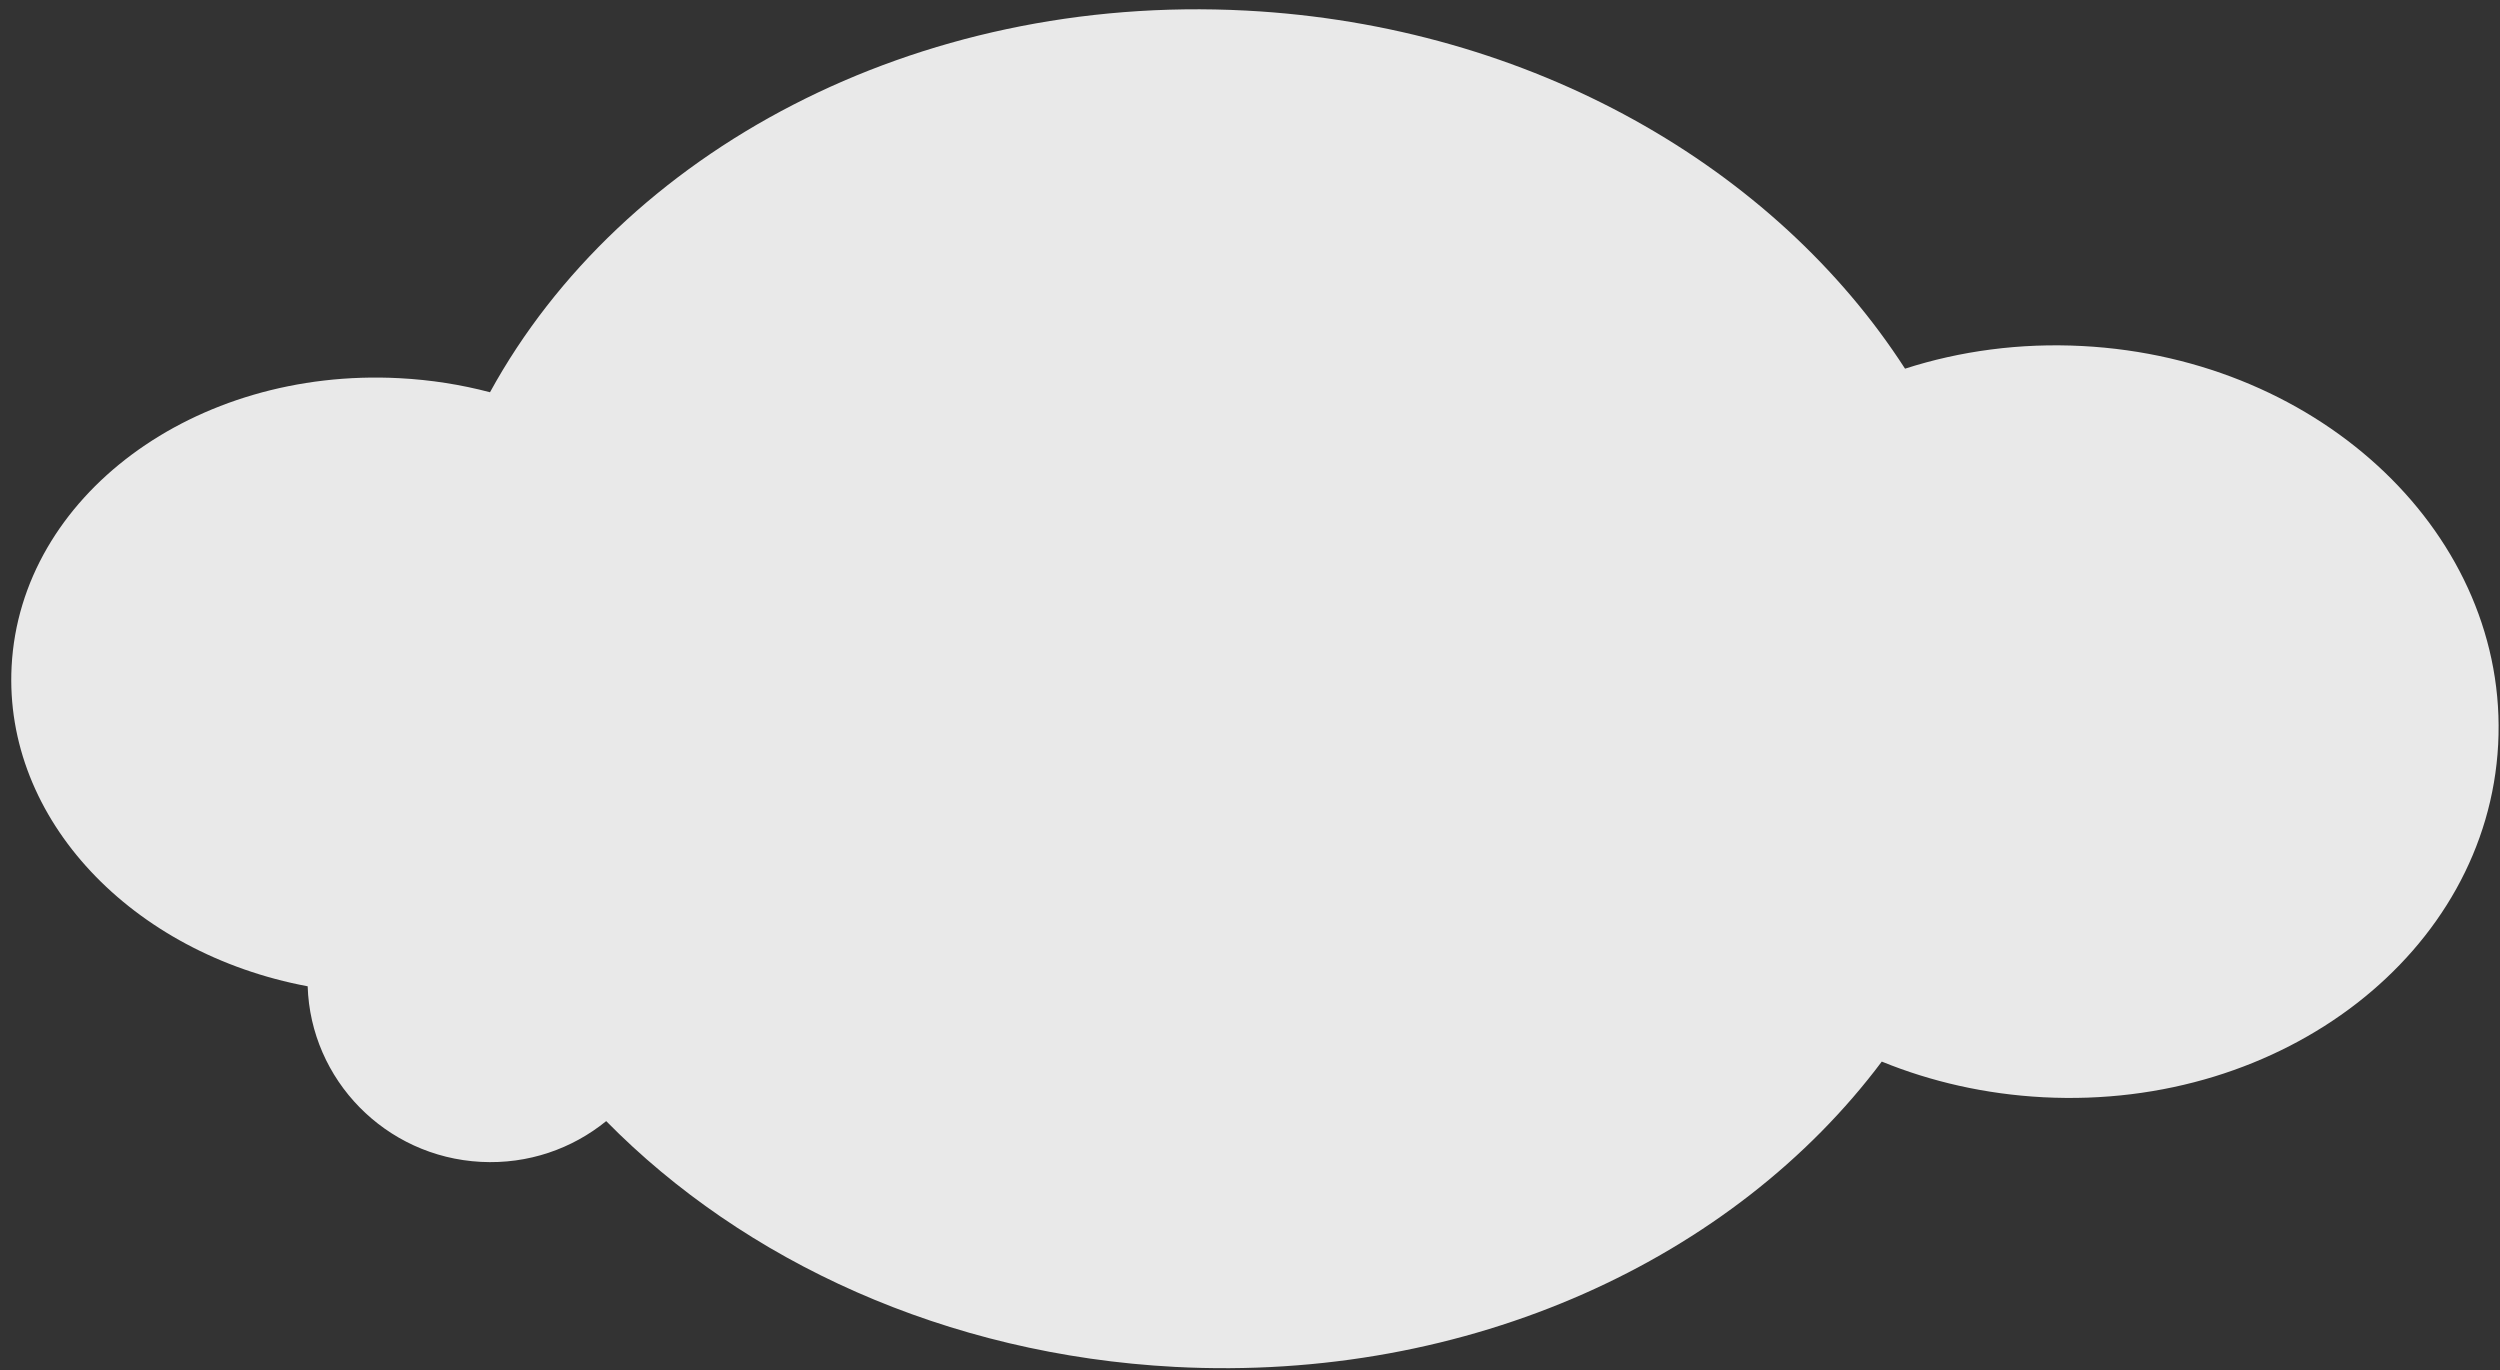 <?xml version="1.0" encoding="UTF-8"?>
<svg width="208px" height="114px" viewBox="0 0 208 114" version="1.1" xmlns="http://www.w3.org/2000/svg" xmlns:xlink="http://www.w3.org/1999/xlink">
    <rect x="0" y="0" width="208" height="114" fill="#333333" stroke="none"/>
    <!-- Generator: Sketch 63.1 (92452) - https://sketch.com -->
    <title>cloud_right</title>
    <desc>Created with Sketch.</desc>
    <g id="Page-1" stroke="none" stroke-width="1" fill="none" fill-rule="evenodd" opacity="0.888">
        <g id="Weather" transform="translate(-713, -260)" fill="#FFFFFF">
            <g id="Group" transform="translate(711, 255)">
                <path d="M110.228,6 C129.302,6 146.489,12.903 158.556,23.945 C161.256,21.502 164.848,20.012 168.79,20.012 C176.758,20.012 183.295,26.098 183.947,33.846 C198.683,35.817 209.938,46.393 209.938,59.144 C209.938,73.298 196.072,84.771 178.969,84.771 C176.352,84.771 173.811,84.503 171.384,83.997 C161.489,104.539 137.835,119 110.228,119 C86.424,119 65.558,108.248 53.917,92.117 C49.439,93.823 44.484,94.771 39.273,94.771 C19.24,94.771 3,80.761 3,63.478 C3,46.195 19.24,32.185 39.273,32.185 C44.067,32.185 48.643,32.987 52.832,34.444 C64.229,17.449 85.664,6 110.228,6 Z" id="cloud_right" transform="translate(106.469, 62.5) rotate(-177) translate(-106.469, -62.5) "></path>
            </g>
        </g>
    </g>
</svg>